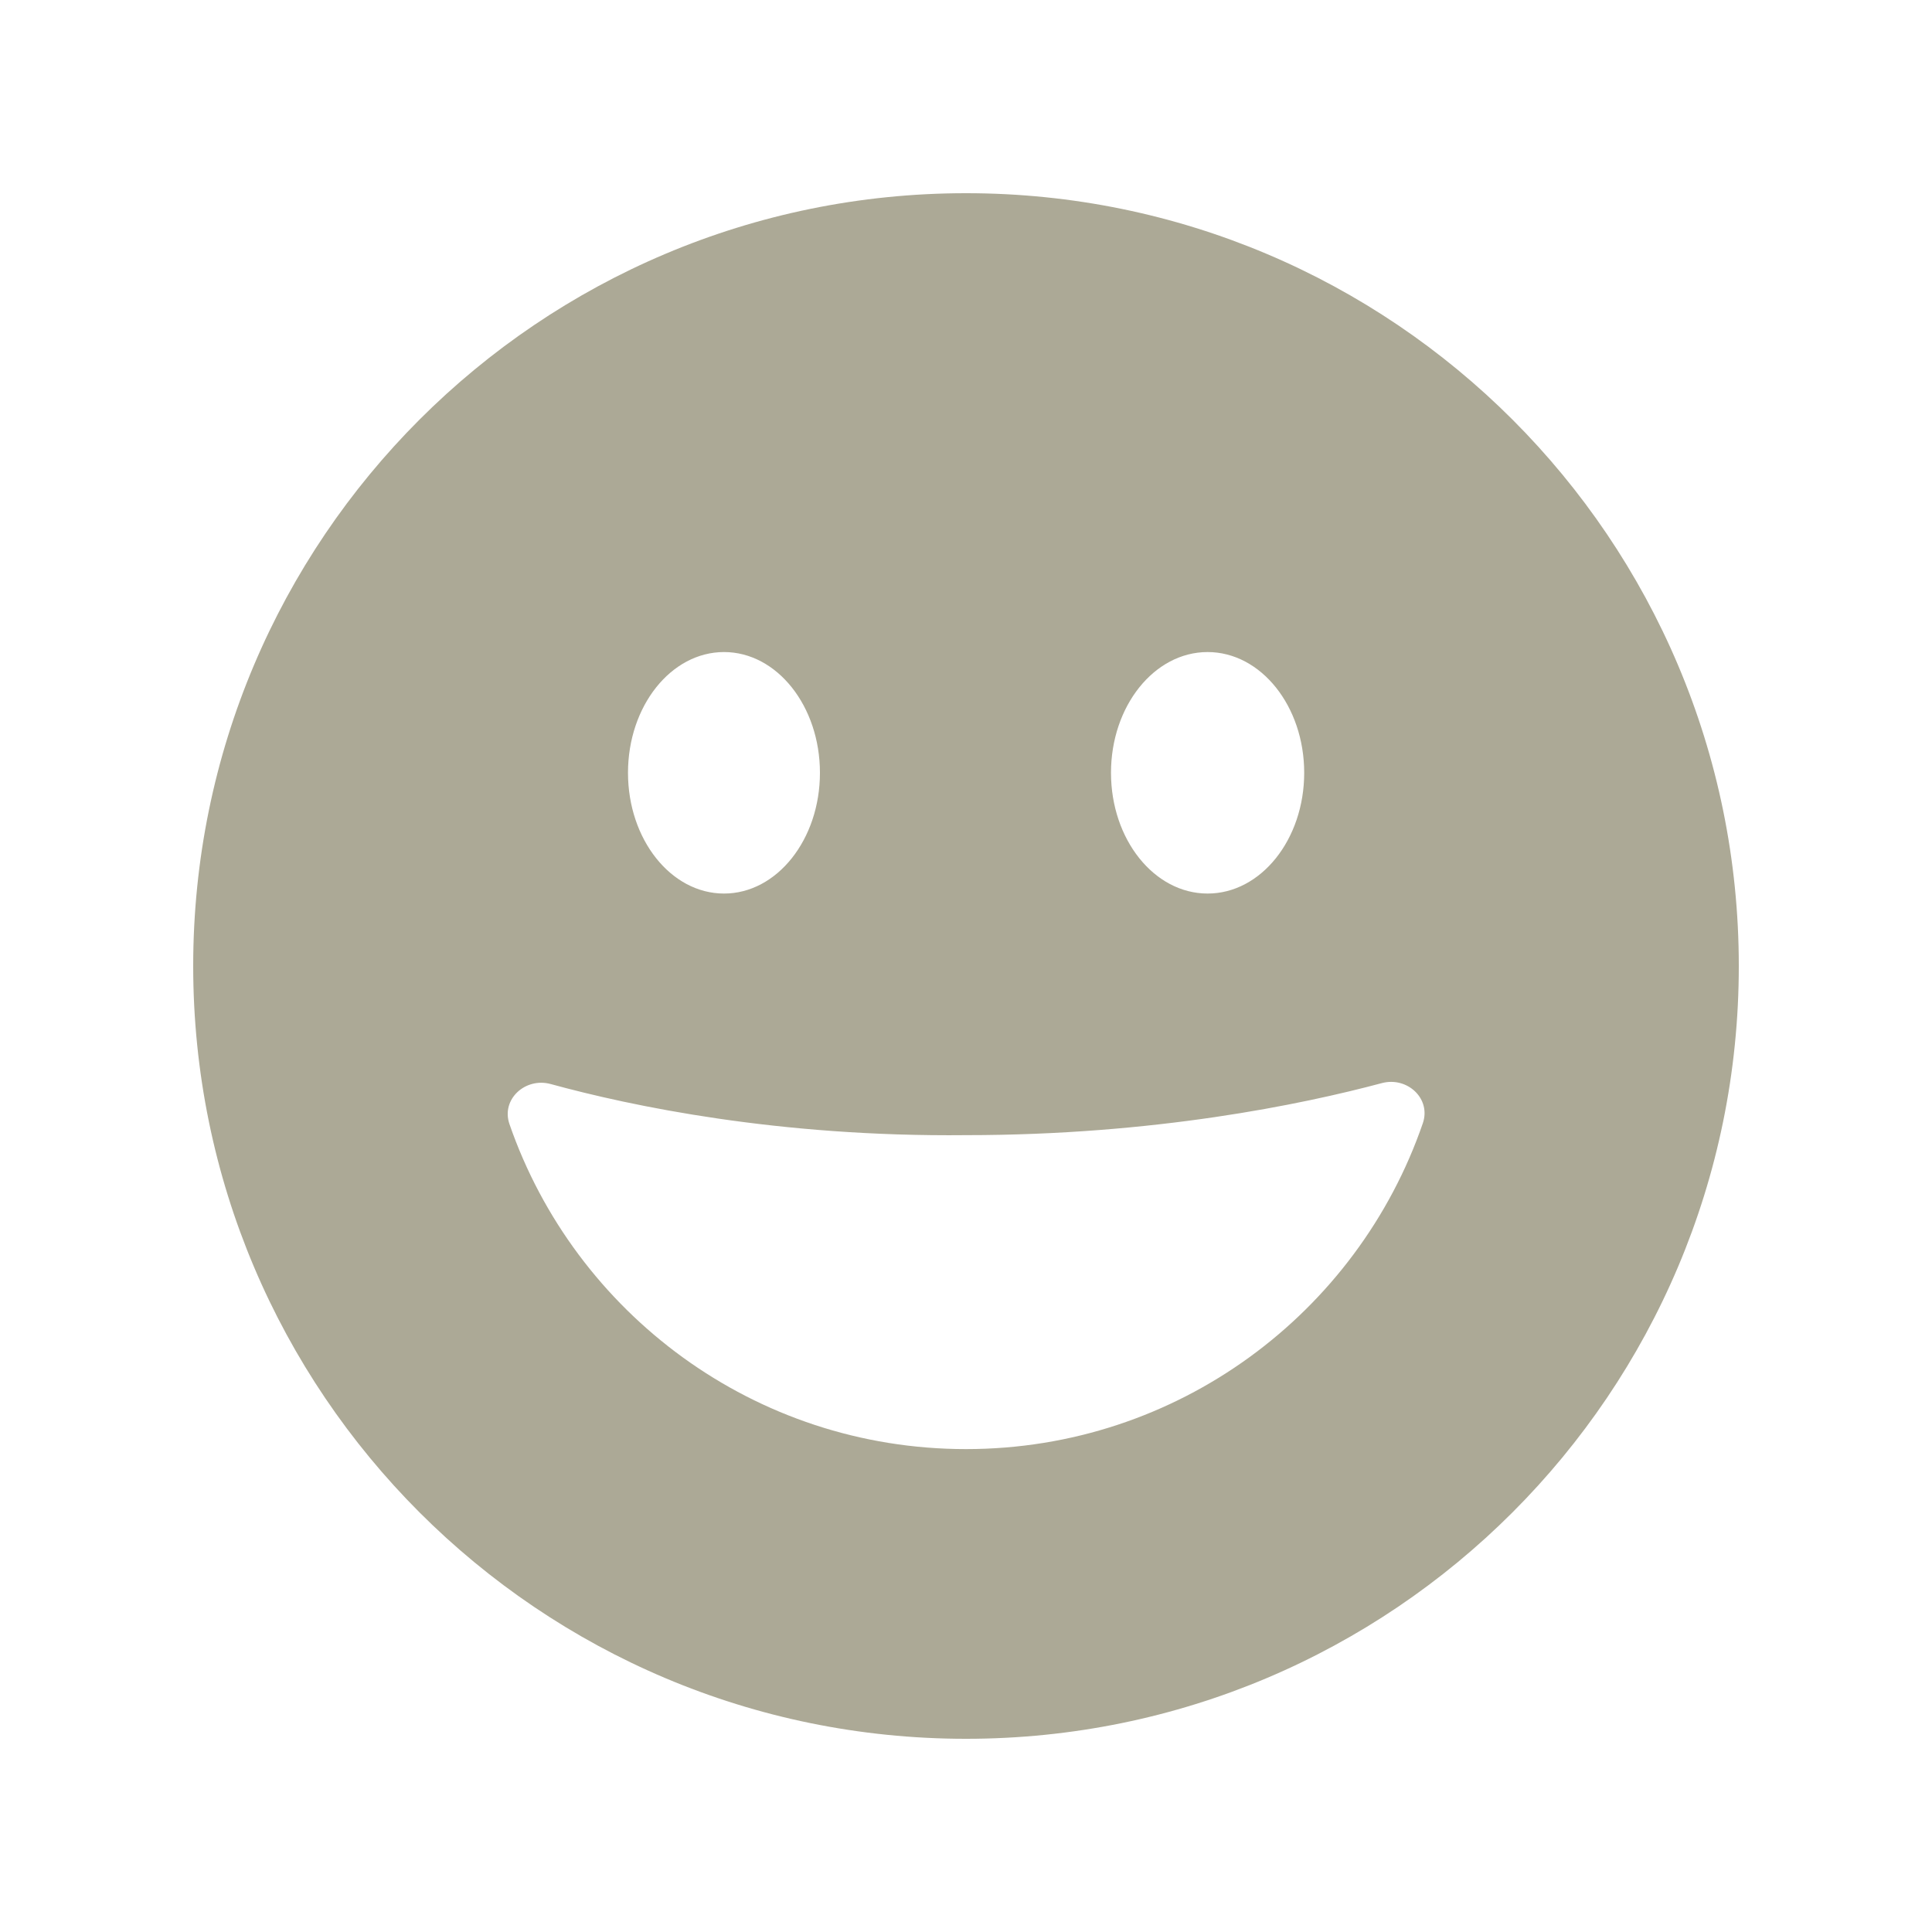 <svg width="20" height="20" viewBox="0 0 20 20" fill="none" xmlns="http://www.w3.org/2000/svg">
<path fill-rule="evenodd" clip-rule="evenodd" d="M10 18C14.418 18 18 14.418 18 10C18 5.582 14.418 2 10 2C5.582 2 2 5.582 2 10C2 14.418 5.582 18 10 18ZM7.495 9.25C8.043 9.25 8.488 8.69 8.488 8C8.488 7.31 8.043 6.75 7.495 6.75C6.946 6.75 6.501 7.31 6.501 8C6.501 8.69 6.946 9.25 7.495 9.25ZM12.501 9.25C13.053 9.25 13.501 8.69 13.501 8C13.501 7.31 13.053 6.75 12.501 6.75C11.948 6.75 11.501 7.31 11.501 8C11.501 8.69 11.948 9.25 12.501 9.25ZM14.729 11.628C14.817 11.372 14.567 11.143 14.306 11.212C13.475 11.434 11.948 11.751 10 11.751C8.057 11.771 6.534 11.45 5.701 11.222C5.438 11.15 5.185 11.38 5.274 11.637C5.952 13.595 7.812 15.001 10 15.001C12.192 15.001 14.054 13.59 14.729 11.628Z" fill="#ACA996"/>
</svg>
